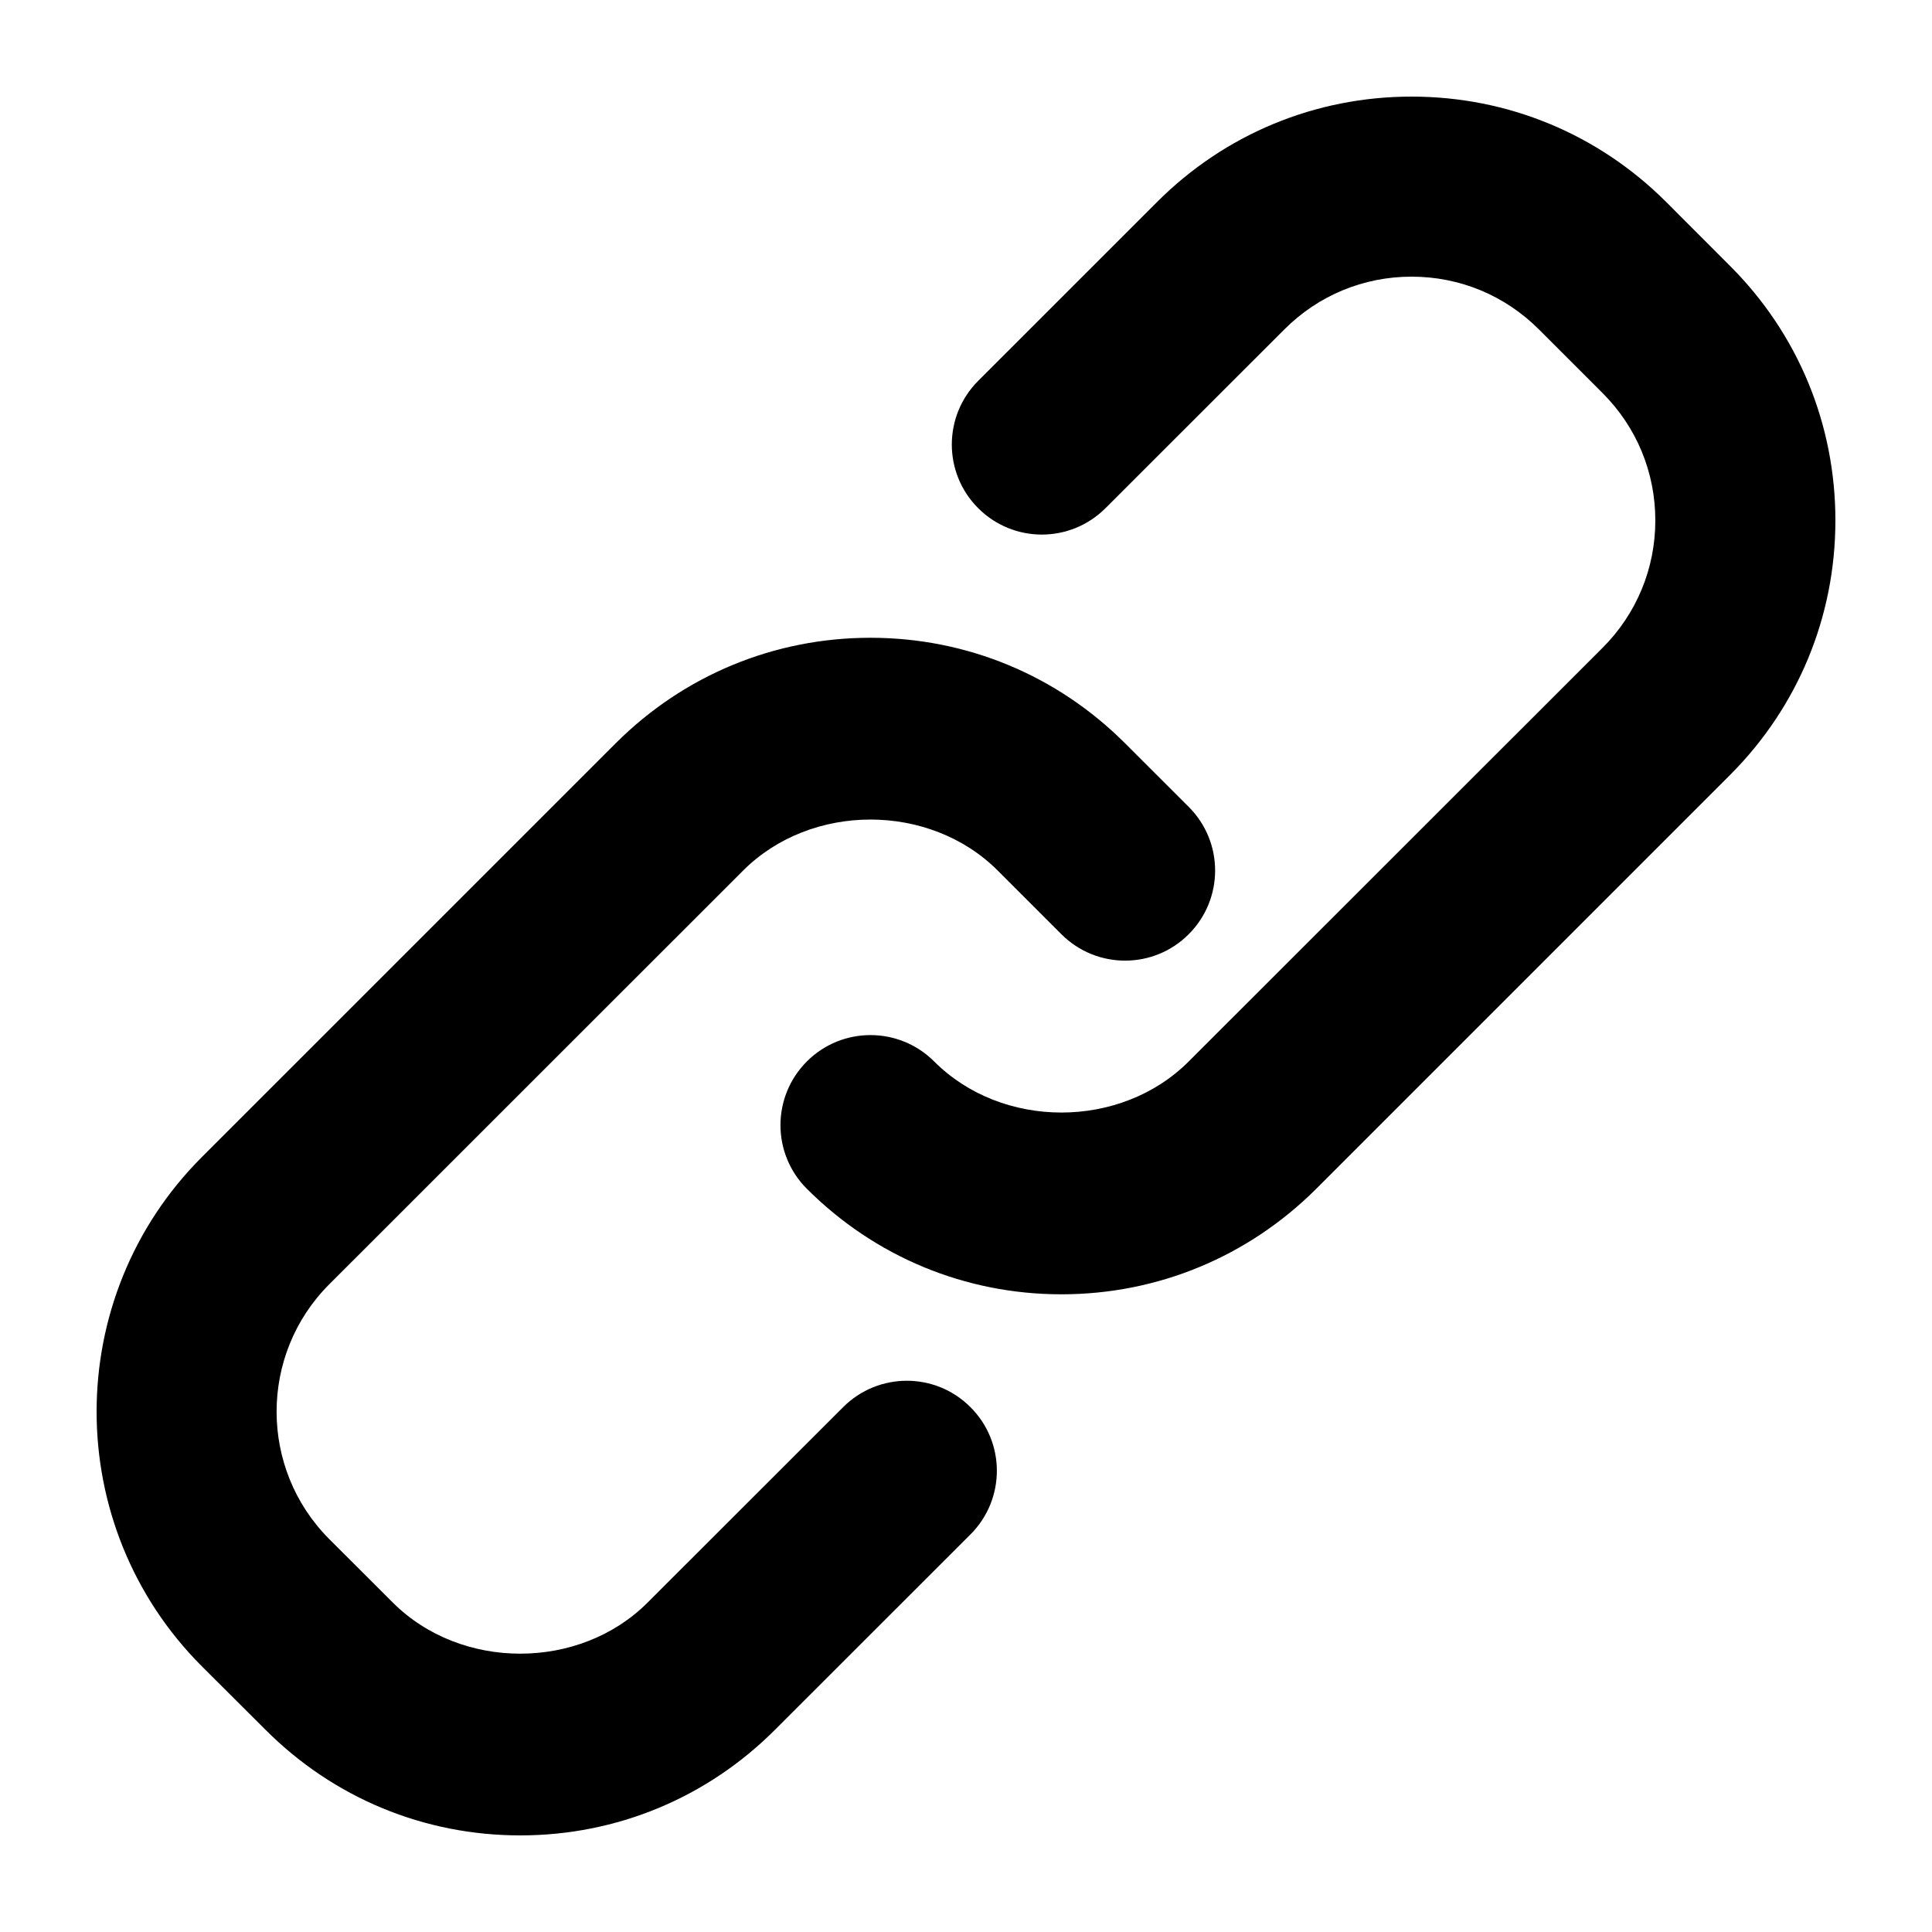 <svg xmlns="http://www.w3.org/2000/svg" viewBox="0 0 100 100" x="0px" y="0px"><path fill-rule="evenodd" d="M653.463,2260.061 L632.039,2281.478 C628.409,2285.112 628.409,2291.021 632.039,2294.66 L635.334,2297.95 C638.862,2301.477 645,2301.473 648.518,2297.95 L658.641,2287.834 C660.463,2286.012 663.413,2286.012 665.231,2287.834 C667.053,2289.651 667.053,2292.6 665.231,2294.422 L655.108,2304.539 C651.59,2308.057 646.91,2310 641.928,2310 C636.946,2310 632.267,2308.062 628.744,2304.534 L625.449,2301.249 C618.184,2293.98 618.184,2282.153 625.449,2274.889 L646.873,2253.468 C650.396,2249.95 655.076,2248.011 660.053,2248.011 C665.03,2248.011 669.714,2249.95 673.237,2253.477 L676.527,2256.762 C678.35,2258.584 678.35,2261.534 676.527,2263.356 C674.71,2265.178 671.76,2265.178 669.938,2263.356 L666.643,2260.061 C663.124,2256.539 656.986,2256.539 653.463,2260.061 Z M683.123,2276.537 C679.6,2280.05 674.921,2281.993 669.939,2281.993 C664.957,2281.993 660.283,2280.05 656.759,2276.528 C654.942,2274.706 654.942,2271.765 656.764,2269.939 C658.582,2268.121 661.532,2268.121 663.354,2269.943 C666.872,2273.466 673.01,2273.466 676.529,2269.939 L697.953,2248.527 C699.71,2246.766 700.679,2244.426 700.679,2241.938 C700.679,2239.445 699.71,2237.106 697.953,2235.349 L694.658,2232.055 C692.896,2230.289 690.557,2229.32 688.063,2229.32 C685.575,2229.32 683.235,2230.289 681.474,2232.055 L672.223,2241.3 C670.4,2243.126 667.45,2243.126 665.628,2241.3 C663.811,2239.482 663.811,2236.533 665.633,2234.711 L674.884,2225.461 C678.402,2221.938 683.086,2220 688.063,2220 C693.045,2220 697.724,2221.938 701.248,2225.461 L704.543,2228.76 C708.066,2232.278 710,2236.957 710,2241.938 C710,2246.915 708.066,2251.593 704.543,2255.116 L683.123,2276.537 Z" transform="translate(-615 -2215)"></path></svg>
